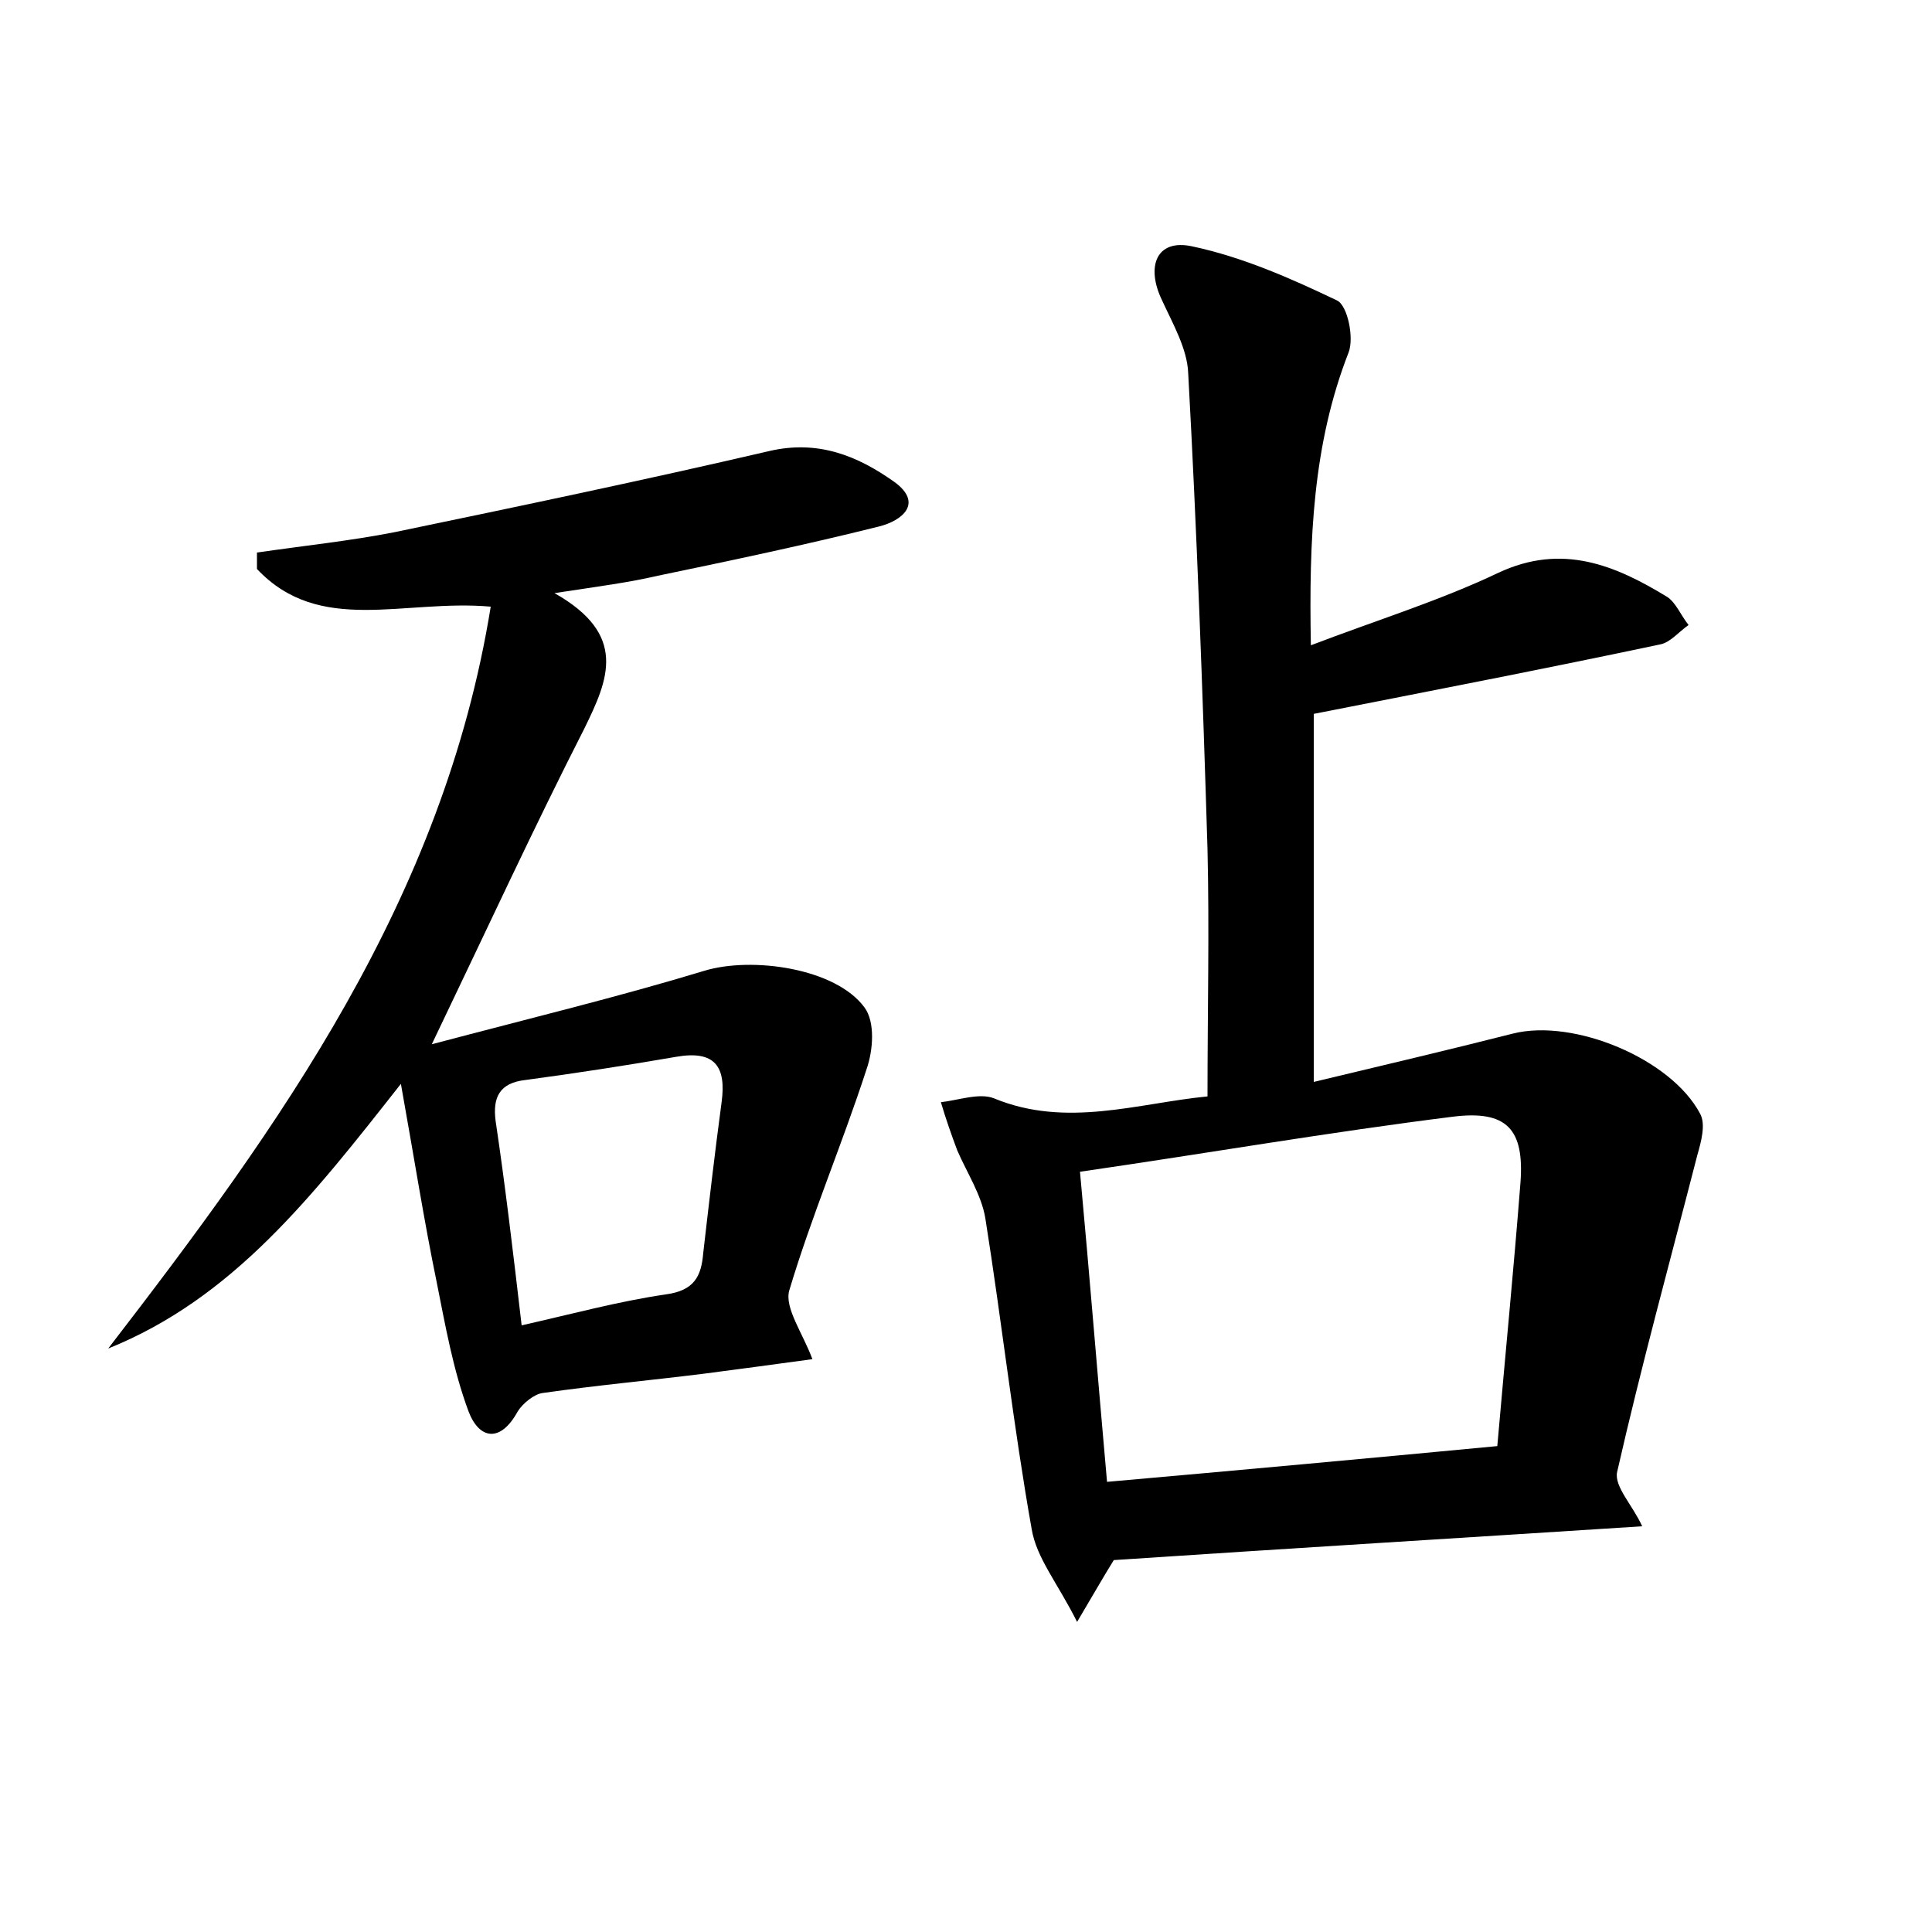 <?xml version="1.0" encoding="utf-8"?>
<!-- Generator: Adobe Illustrator 22.0.0, SVG Export Plug-In . SVG Version: 6.00 Build 0)  -->
<svg version="1.1" id="图层_1" xmlns="http://www.w3.org/2000/svg" xmlns:xlink="http://www.w3.org/1999/xlink" x="0px" y="0px"
	 viewBox="0 0 200 200" style="enable-background:new 0 0 200 200;" xml:space="preserve">
<style type="text/css">
	.st0{fill:#FFFFFF;}
</style>
<g>
	
	<path d="M125,113.5c0-8.7,0.2-17.2,0-25.6c-0.5-16.4-1.1-32.9-2-49.3c-0.1-2.5-1.6-5.1-2.7-7.5c-1.7-3.5-0.6-6.4,3.1-5.6
		c5.2,1.1,10.2,3.3,15,5.6c1.1,0.5,1.8,3.9,1.2,5.4c-3.7,9.5-4.1,19.3-3.9,30.3c6.8-2.6,13.3-4.6,19.4-7.5
		c6.6-3.1,12.1-0.8,17.5,2.5c0.9,0.6,1.4,1.9,2.2,2.9c-1,0.7-1.9,1.8-2.9,2c-11.8,2.5-23.7,4.8-35.9,7.2c0,12.2,0,24.8,0,38.1
		c7.1-1.7,13.9-3.3,20.6-5c6.3-1.6,16.4,2.6,19.4,8.3c0.6,1.1,0.1,2.9-0.3,4.3c-2.8,10.9-5.8,21.8-8.3,32.8
		c-0.3,1.5,1.6,3.4,2.6,5.6c-18.6,1.2-36.7,2.3-54.7,3.5c-1,1.6-1.9,3.2-3.8,6.4c-2-4-4.2-6.6-4.7-9.6c-1.9-10.7-3.1-21.5-4.8-32.2
		c-0.4-2.4-1.9-4.7-2.9-7c-0.6-1.6-1.2-3.3-1.7-5c1.8-0.2,4-1,5.5-0.4C110.4,116.8,117.8,114.2,125,113.5z M114.6,153.4
		c13.6-1.2,26.7-2.4,40.4-3.7c0.8-9.2,1.7-18.3,2.4-27.3c0.4-5.5-1.4-7.5-7-6.8c-12.8,1.6-25.5,3.8-38.6,5.7
		C112.8,132.1,113.6,142.2,114.6,153.4z"/>
	<path d="M50.8,62.8c-9-0.8-17.7,3-24.2-3.9c0-0.6,0-1.2,0-1.7c4.8-0.7,9.6-1.2,14.2-2.1c13-2.7,25.9-5.4,38.8-8.4
		c5.1-1.2,9.2,0.5,13,3.2c3,2.2,0.8,4-1.6,4.6c-7.6,1.9-15.2,3.5-22.9,5.1c-3,0.7-6.1,1.1-10.7,1.8c7.6,4.3,5.6,8.9,3.1,14
		c-5.2,10.2-10,20.6-15.8,32.7c10.2-2.7,19.3-4.9,28.2-7.6c4.9-1.5,13.6-0.3,16.6,3.8c1.1,1.5,0.9,4.4,0.2,6.4
		c-2.5,7.7-5.7,15.2-8,22.9c-0.5,1.8,1.4,4.4,2.4,7.1c-3.6,0.5-7.4,1-11.2,1.5c-5.6,0.7-11.1,1.2-16.7,2c-0.9,0.1-2.1,1.1-2.6,1.9
		c-1.8,3.3-4,2.9-5.1,0c-1.6-4.3-2.4-8.9-3.3-13.4c-1.3-6.3-2.3-12.7-3.7-20.5c-9.2,11.7-17.4,22.2-30.3,27.4
		C29,116.5,45.9,93.1,50.8,62.8z M54,137.2c5.3-1.2,10.1-2.5,14.9-3.2c3-0.4,3.7-1.9,3.9-4.3c0.6-5.2,1.2-10.4,1.9-15.6
		c0.5-3.7-0.7-5.4-4.7-4.7c-5.2,0.9-10.4,1.7-15.6,2.4c-2.7,0.3-3.4,1.8-3.1,4.2C52.3,122.7,53.1,129.5,54,137.2z"/>
	
	
</g>
</svg>
